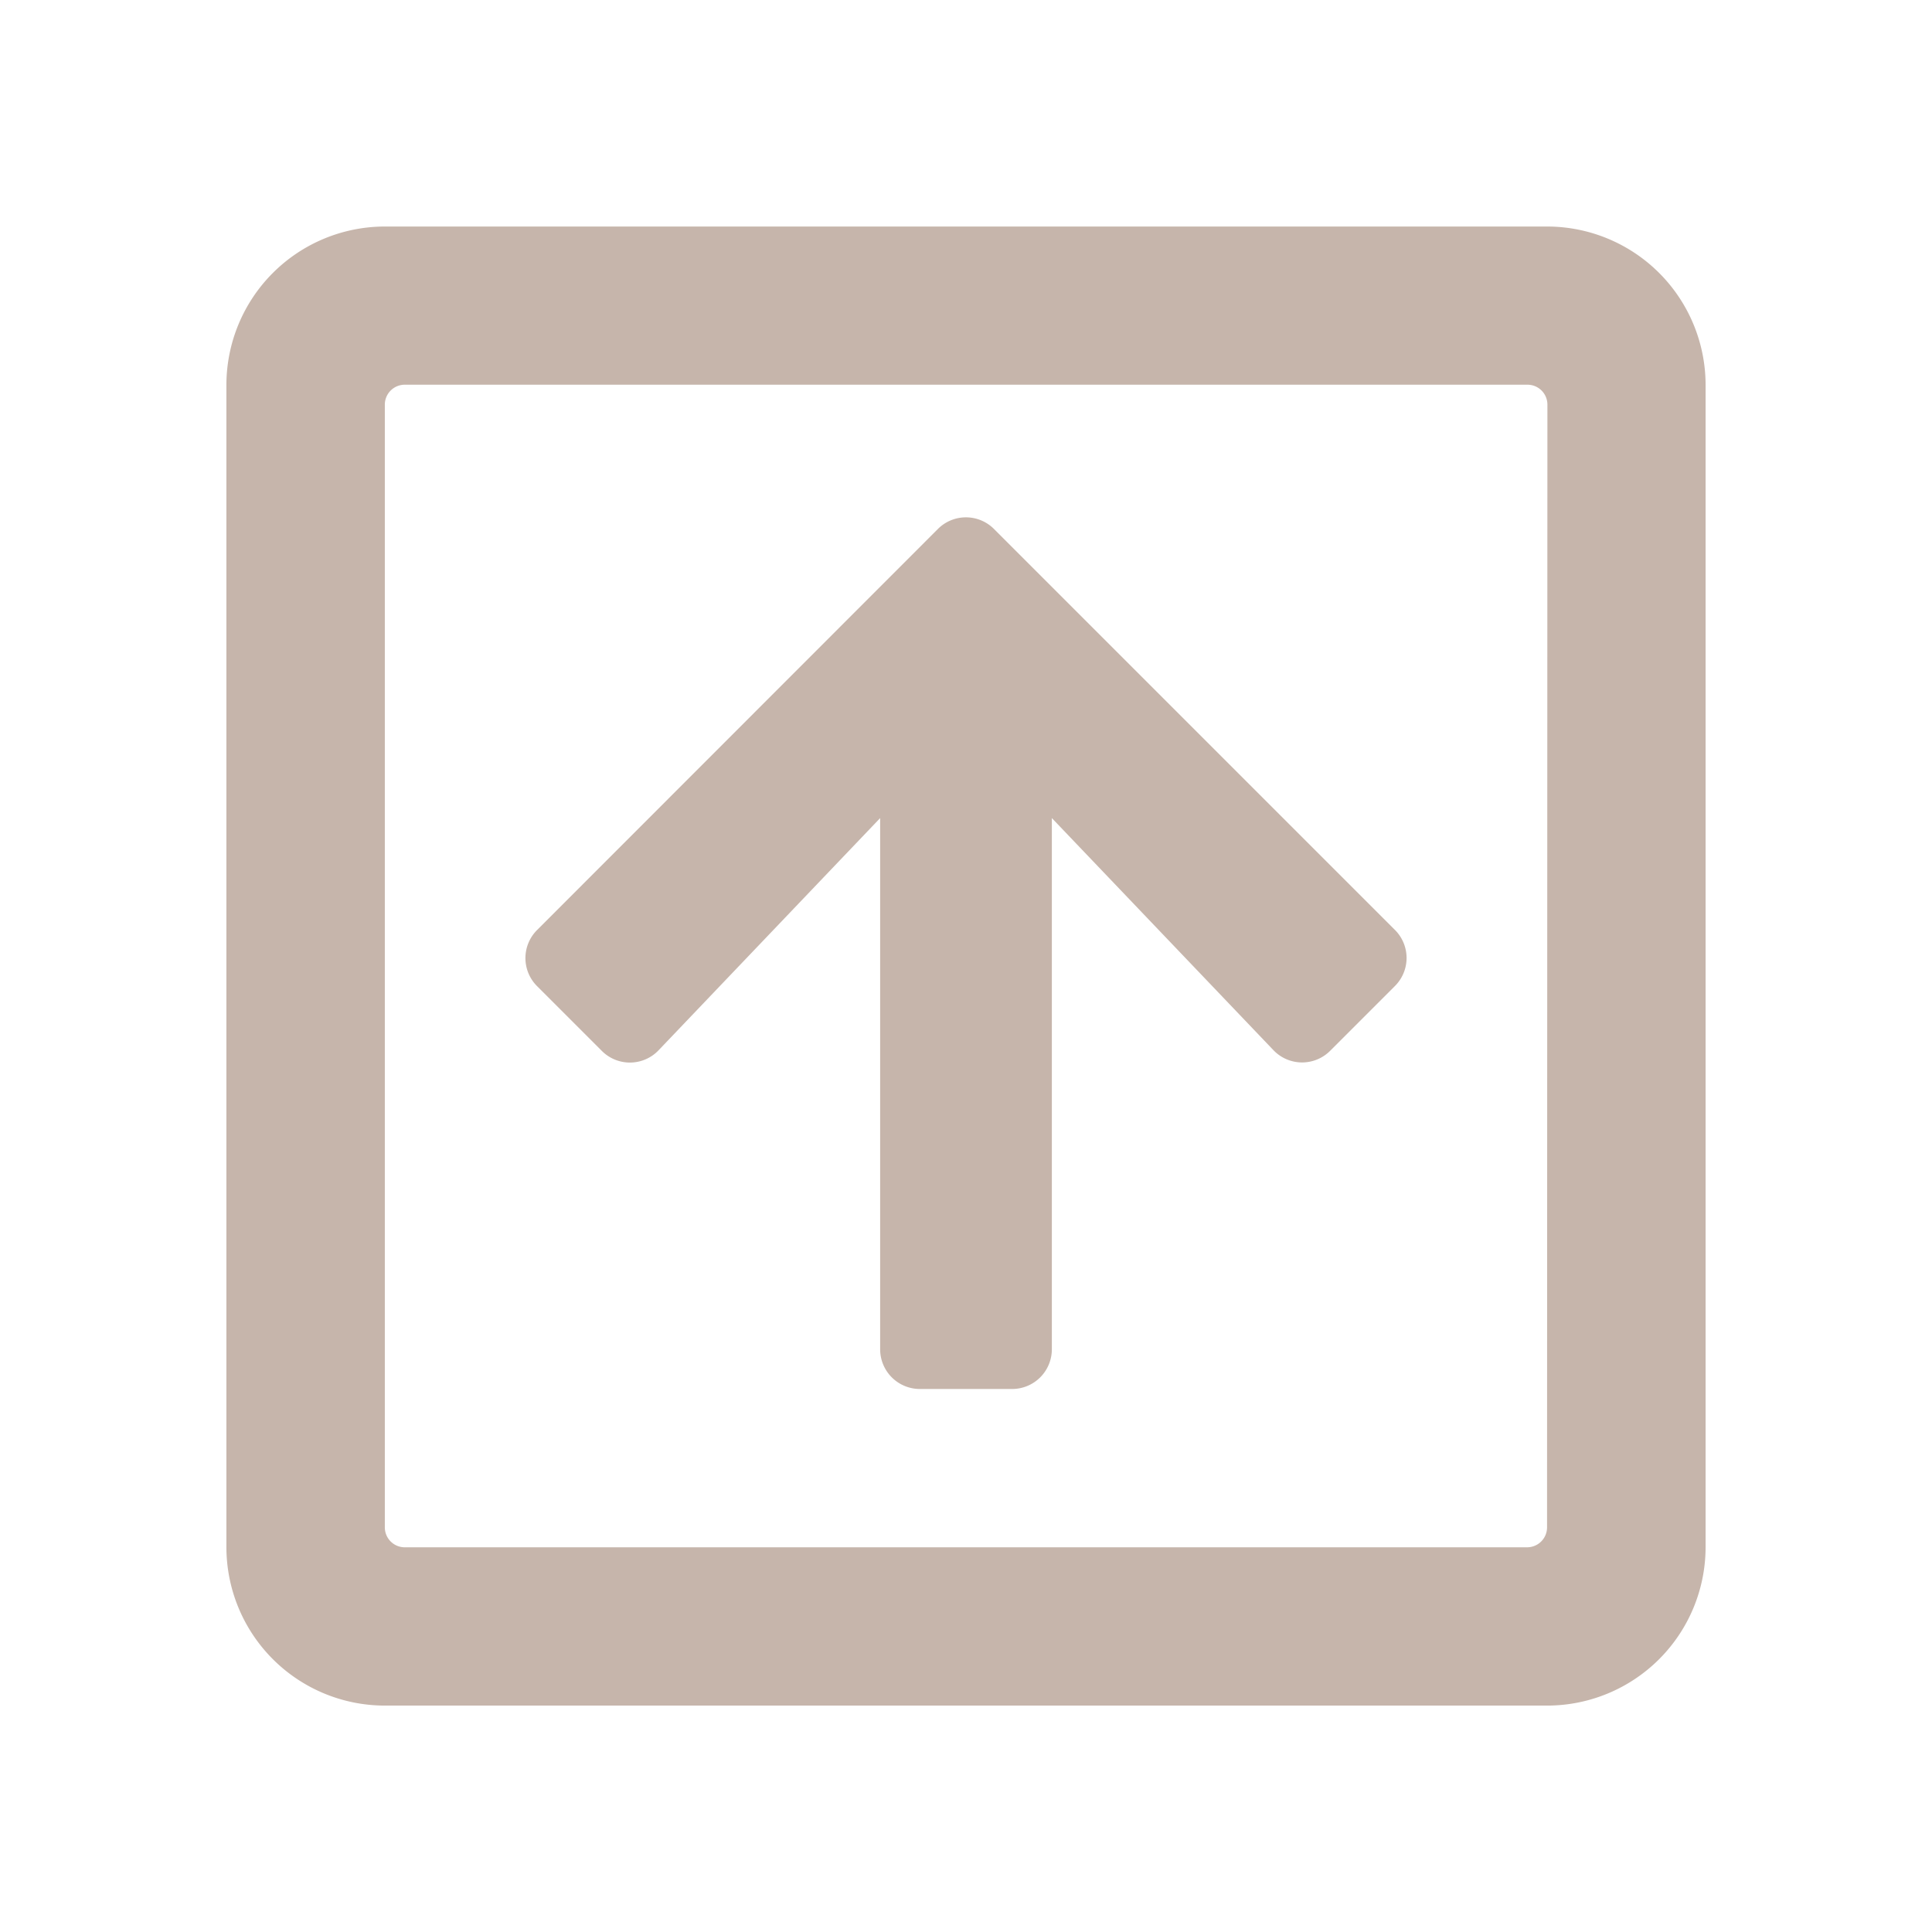 <svg xmlns="http://www.w3.org/2000/svg" width="16" height="16"><path fill="rgba(255,255,255,0)" d="M0 0h16v16H0z" data-name="Rectangle 485"/><path fill="#c6b5ab" d="M4.448 7.702a.328.328 0 0 0 0 .465l.536.536a.328.328 0 0 0 .47-.005l1.835-1.923v4.4a.329.329 0 0 0 .328.328h.766a.329.329 0 0 0 .328-.328v-4.4l1.835 1.922a.328.328 0 0 0 .47.005l.536-.536a.328.328 0 0 0 0-.465l-3.32-3.32a.328.328 0 0 0-.465 0Zm9.677-4.514a1.313 1.313 0 0 0-1.312-1.312H3.187a1.313 1.313 0 0 0-1.312 1.312v9.625a1.313 1.313 0 0 0 1.312 1.312h9.625a1.313 1.313 0 0 0 1.313-1.312Zm-1.313 9.462a.165.165 0 0 1-.164.164h-9.3a.165.165 0 0 1-.161-.164v-9.3a.165.165 0 0 1 .164-.164h9.3a.165.165 0 0 1 .164.164Z" data-name="Path 4615"/></svg>